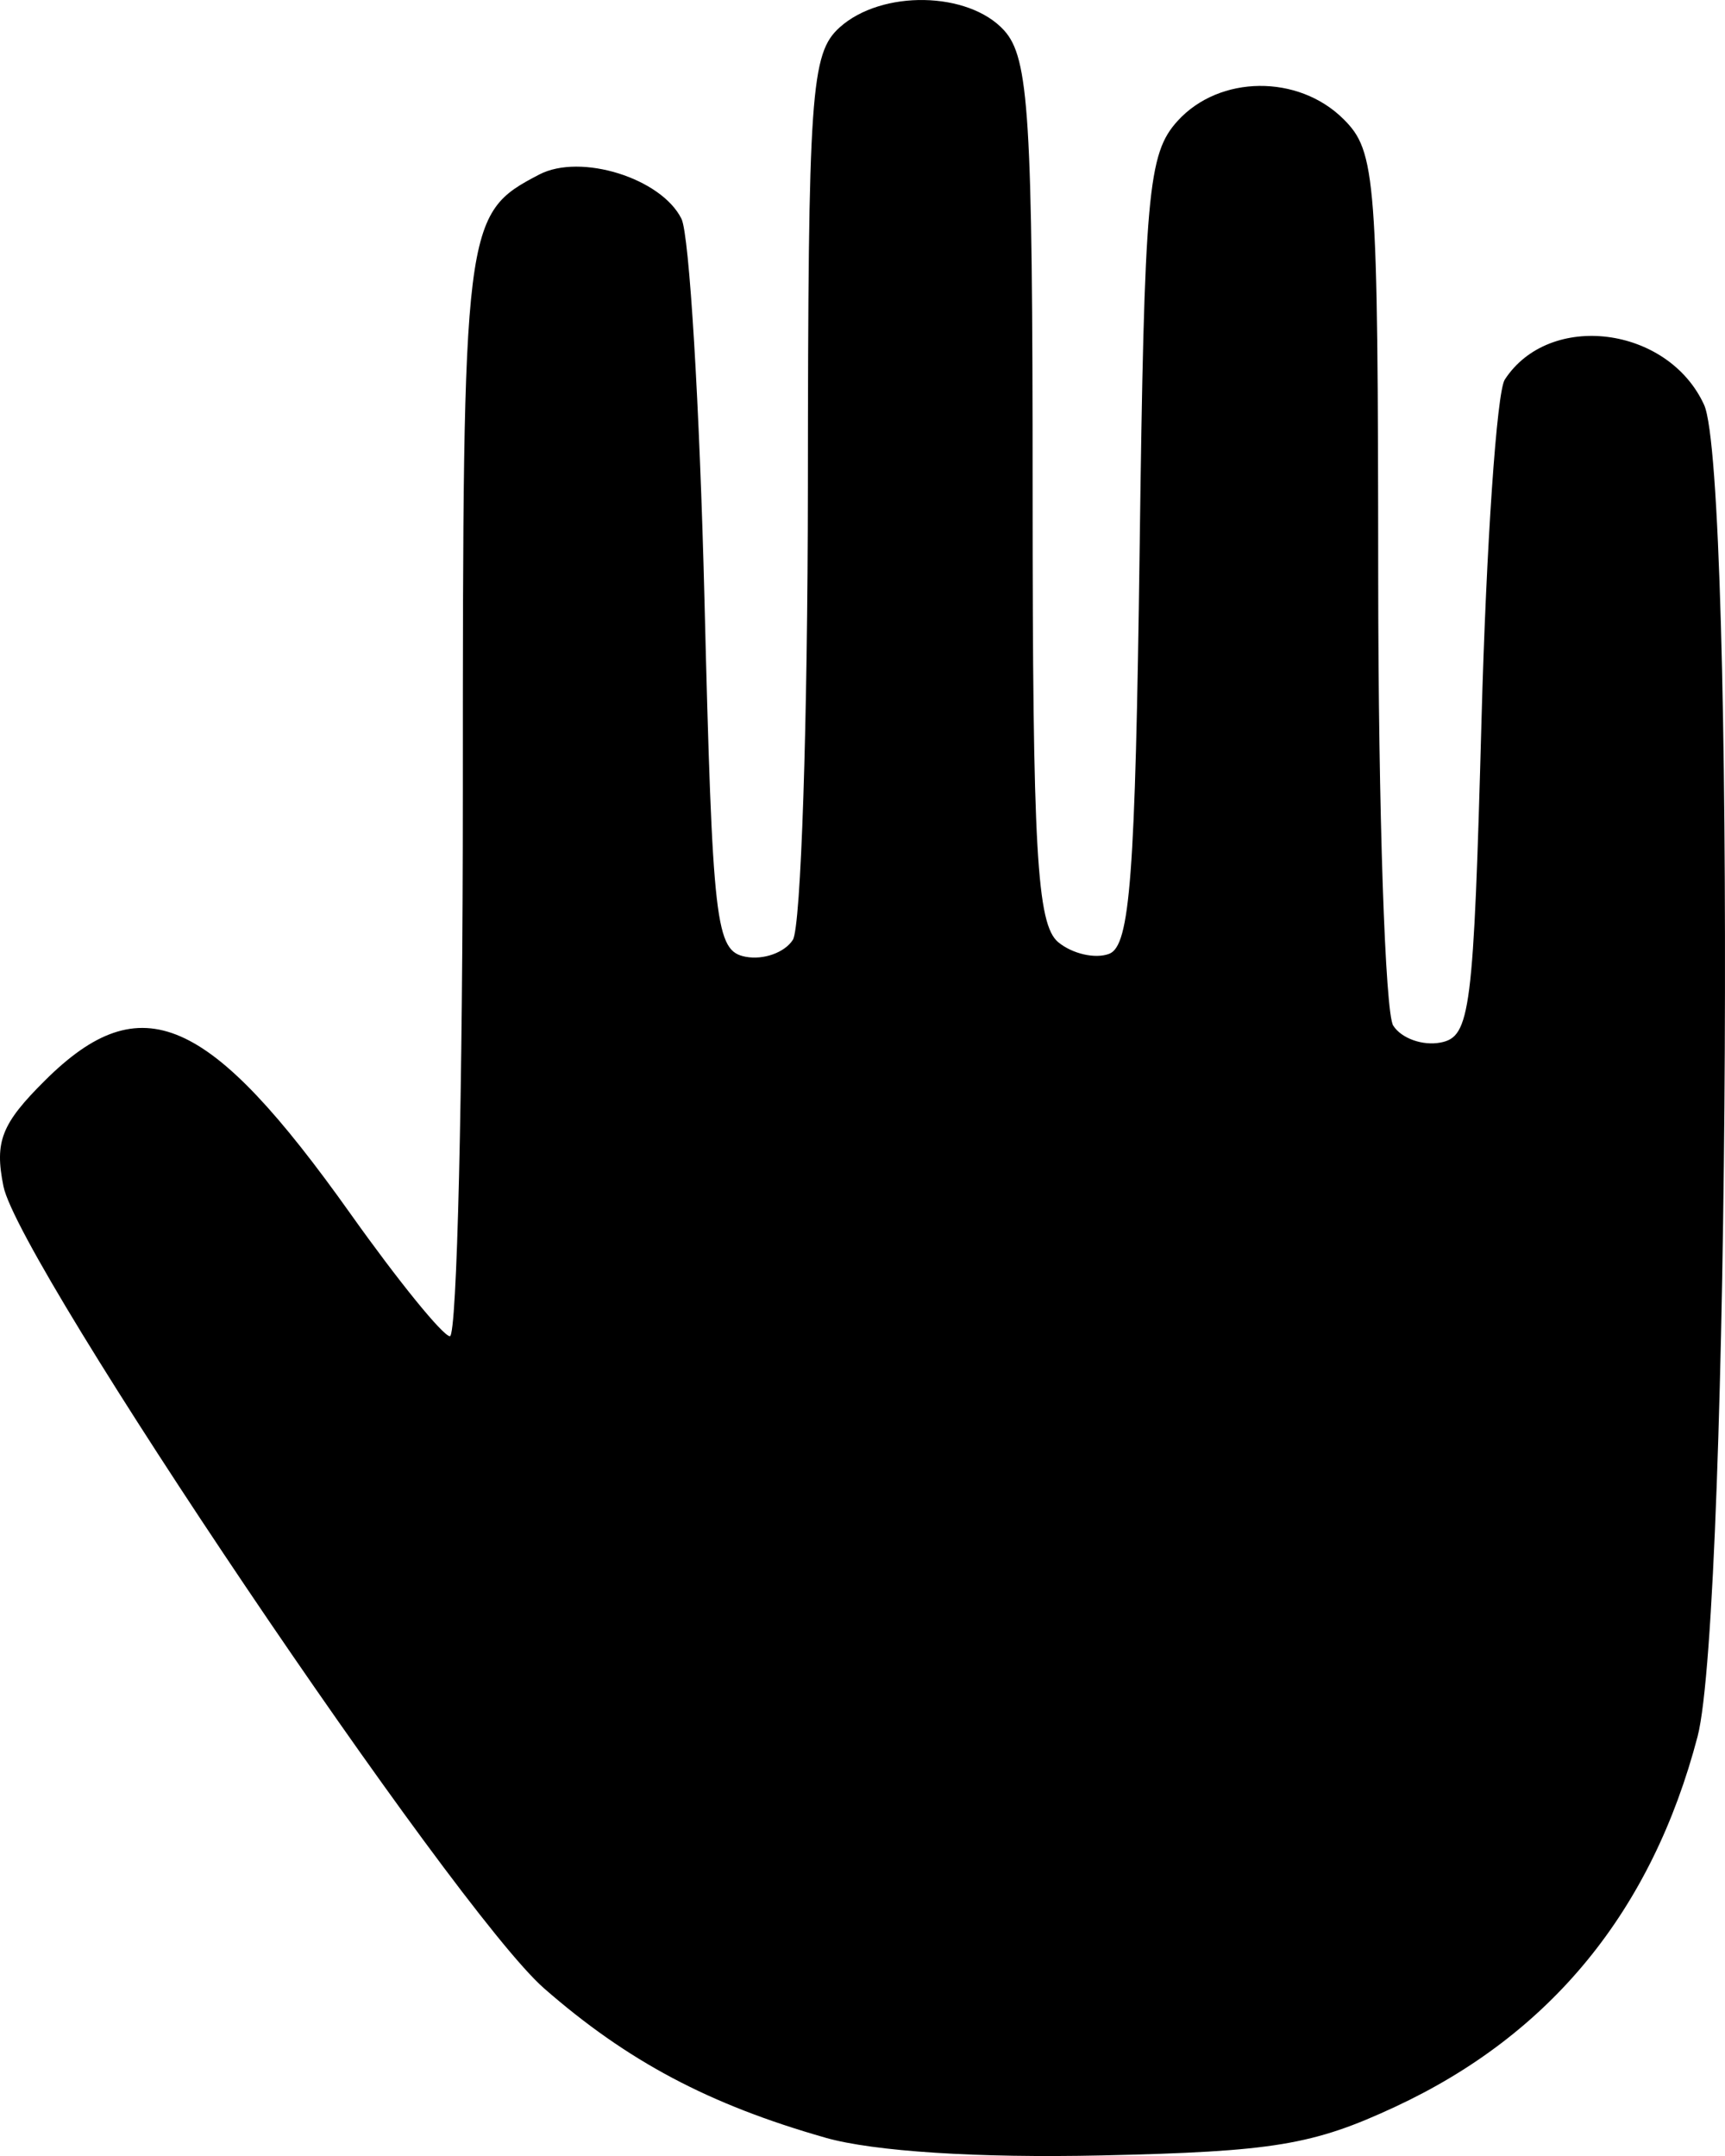 <?xml version="1.0" encoding="UTF-8" standalone="no"?>
<!-- Created with Inkscape (http://www.inkscape.org/) -->

<svg
   xmlns:dc="http://purl.org/dc/elements/1.1/"
   xmlns:cc="http://creativecommons.org/ns#"
   xmlns:rdf="http://www.w3.org/1999/02/22-rdf-syntax-ns#"
   xmlns:svg="http://www.w3.org/2000/svg"
   xmlns="http://www.w3.org/2000/svg"
   xmlns:sodipodi="http://sodipodi.sourceforge.net/DTD/sodipodi-0.dtd"
   xmlns:inkscape="http://www.inkscape.org/namespaces/inkscape"
   id="svg3338"
   version="1.1"
   inkscape:version="0.91 r13725"
   width="100"
   height="125"
   viewBox="0 0 100 125"
   sodipodi:docname="hand_black.svg">
  <defs
     id="defs3342" />
  <sodipodi:namedview
     pagecolor="#ffffff"
     bordercolor="#666666"
     borderopacity="1"
     objecttolerance="10"
     gridtolerance="10"
     guidetolerance="10"
     inkscape:pageopacity="0"
     inkscape:pageshadow="2"
     inkscape:window-width="1366"
     inkscape:window-height="692"
     id="namedview3340"
     showgrid="false"
     inkscape:zoom="4.15625"
     inkscape:cx="34.406015"
     inkscape:cy="64"
     inkscape:window-x="0"
     inkscape:window-y="24"
     inkscape:window-maximized="1"
     inkscape:current-layer="svg3338" />
  <path
     style="fill:#000000"
     d="M 47.85,123.938 C 41.1,122.016 36.372,119.506 31.537,115.277 26.34,110.731 1.108,73.291 0.199,68.776 -0.323,66.181 0.081,65.153 2.615,62.636 c 5.573,-5.538 9.496,-3.82 17.717,7.756 2.749,3.87 5.335,7.056 5.748,7.08 0.413,0.024 0.751,-14.193 0.751,-31.593 0,-33.063 0.051,-33.472 4.428,-35.759 2.395,-1.251 7.082,0.209 8.248,2.569 0.454,0.919 1.053,10.84 1.331,22.048 0.47,18.936 0.639,20.402 2.388,20.735 1.035,0.197 2.267,-0.245 2.737,-0.982 0.47,-0.738 0.862,-12.573 0.871,-26.3 0.014,-22.905 0.166,-25.094 1.846,-26.605 2.43,-2.185 7.461,-2.093 9.525,0.173 1.449,1.591 1.657,4.946 1.657,26.732 0,20.837 0.244,25.114 1.489,26.14 0.819,0.675 2.146,0.977 2.95,0.67 1.21,-0.461 1.514,-4.484 1.764,-23.381 0.276,-20.804 0.472,-23.009 2.21,-24.916 2.419,-2.654 6.987,-2.702 9.604,-0.102 1.893,1.881 2.003,3.326 2.017,26.605 0.008,13.539 0.4,25.219 0.871,25.957 0.47,0.738 1.702,1.18 2.737,0.983 1.739,-0.331 1.92,-1.754 2.382,-18.746 0.275,-10.113 0.882,-18.975 1.348,-19.692 2.584,-3.976 9.459,-3.107 11.553,1.461 1.825,3.98 1.502,70.041 -0.377,77.211 -2.647,10.097 -8.497,17.262 -17.529,21.468 -4.762,2.218 -7.059,2.598 -17.016,2.819 -7.169,0.159 -13.21,-0.229 -16.015,-1.027 z"
     id="path3394"
     inkscape:connector-curvature="0" />
</svg>
